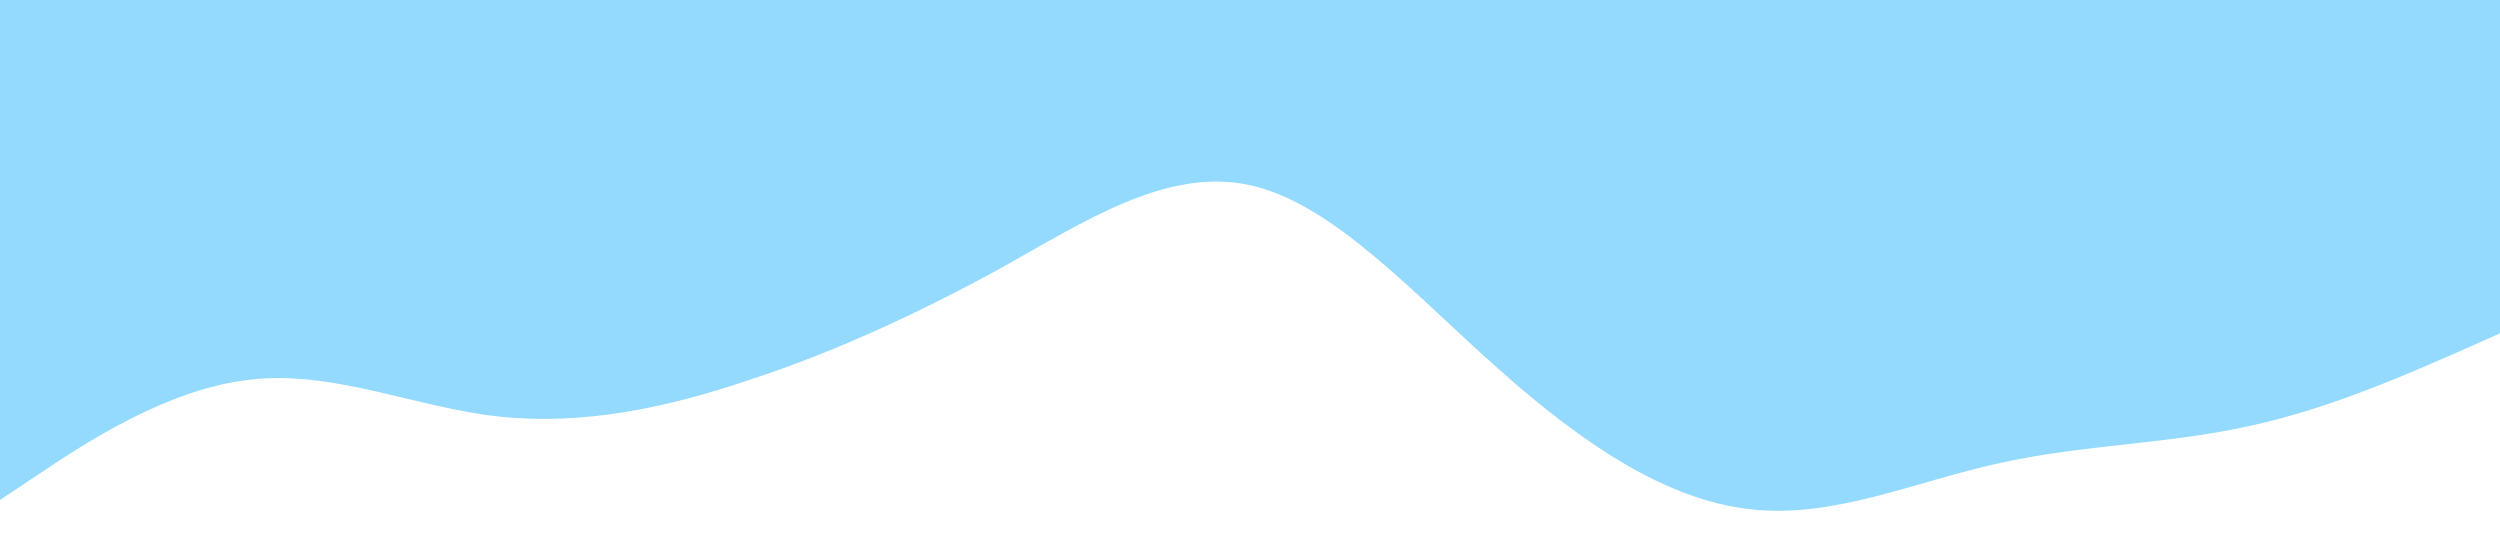 <?xml version="1.0" standalone="no"?><svg xmlns="http://www.w3.org/2000/svg" viewBox="0 0 1440 320"><path fill="#94daff" fill-opacity="1" d="M0,288L24,272C48,256,96,224,144,218.7C192,213,240,235,288,240C336,245,384,235,432,218.7C480,203,528,181,576,154.7C624,128,672,96,720,106.7C768,117,816,171,864,213.3C912,256,960,288,1008,293.3C1056,299,1104,277,1152,266.7C1200,256,1248,256,1296,245.3C1344,235,1392,213,1416,202.7L1440,192L1440,0L1416,0C1392,0,1344,0,1296,0C1248,0,1200,0,1152,0C1104,0,1056,0,1008,0C960,0,912,0,864,0C816,0,768,0,720,0C672,0,624,0,576,0C528,0,480,0,432,0C384,0,336,0,288,0C240,0,192,0,144,0C96,0,48,0,24,0L0,0Z"></path></svg>